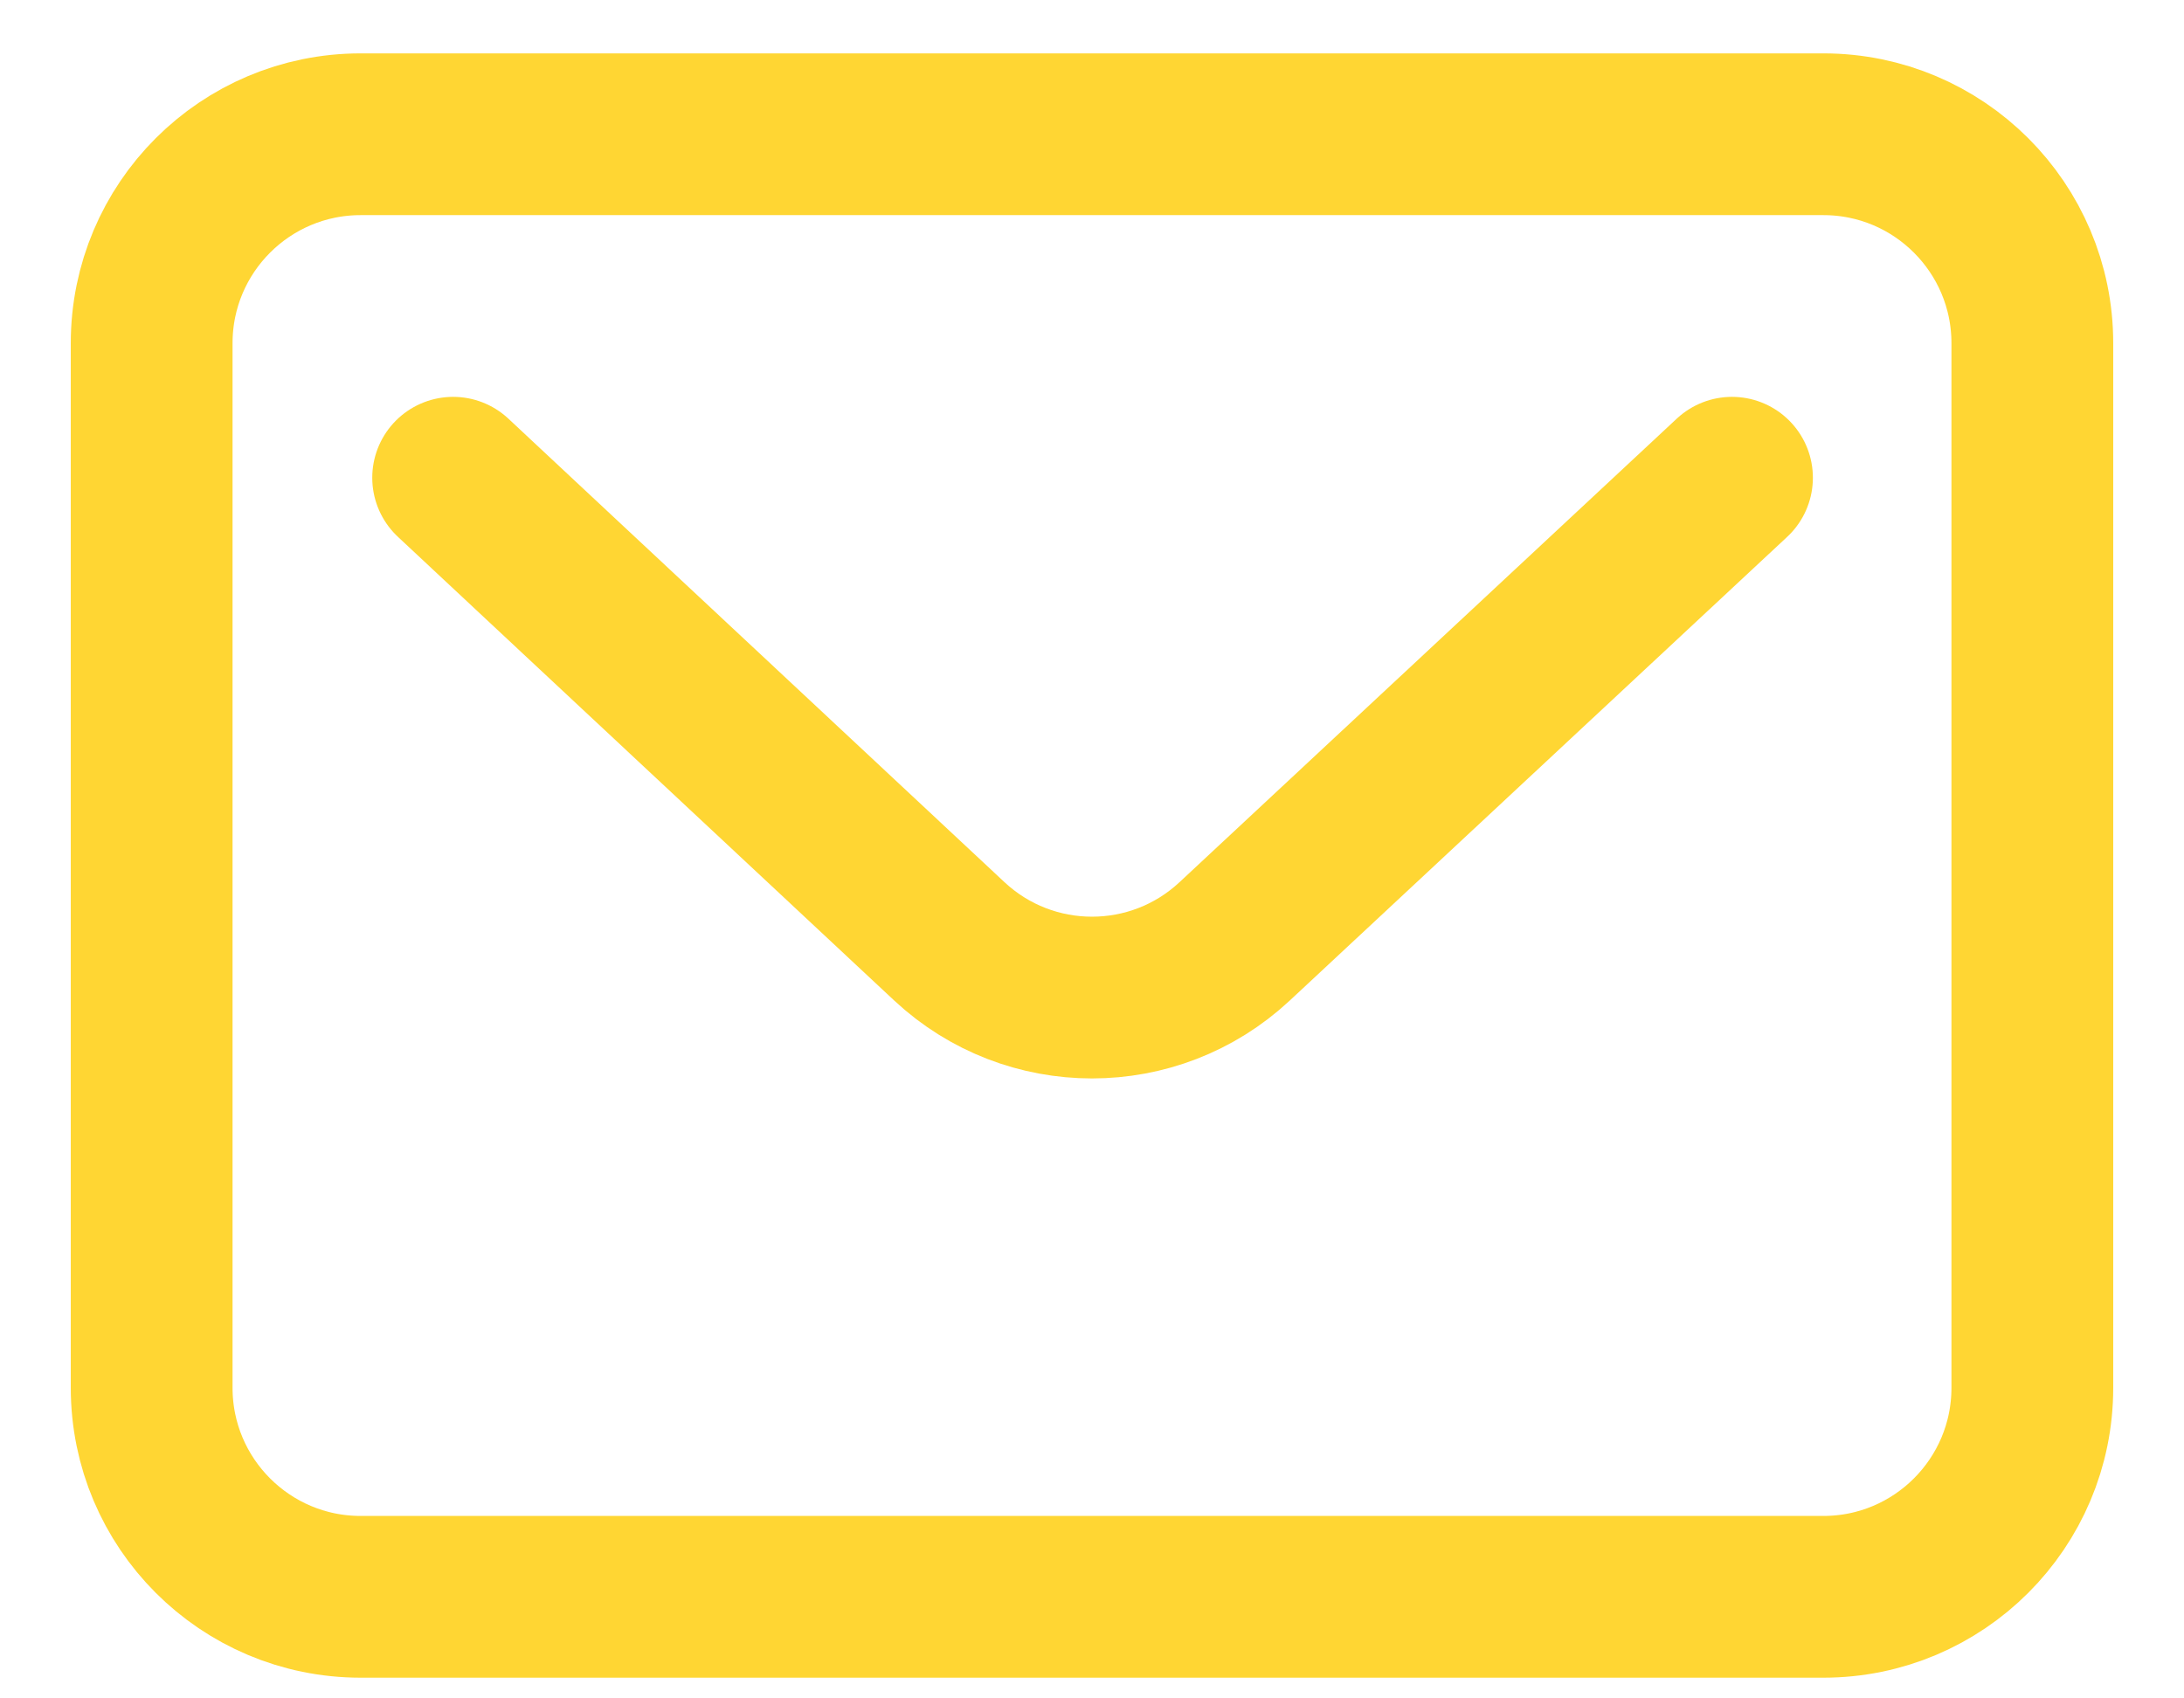 <svg width="27" height="21" viewBox="0 0 27 21" fill="none" xmlns="http://www.w3.org/2000/svg">
<path d="M5.602 5.907L6.829 7.054L11.737 11.64C12.73 12.566 14.27 12.566 15.263 11.64L21.412 5.907M4.458 19.744H22.542C23.968 19.744 25.125 18.587 25.125 17.16V4.243C25.125 2.817 23.968 1.66 22.542 1.66H4.458C3.032 1.66 1.875 2.817 1.875 4.243V17.16C1.875 18.587 3.032 19.744 4.458 19.744Z" stroke="#FFD633" stroke-width="2" stroke-linecap="round"/>
</svg>
